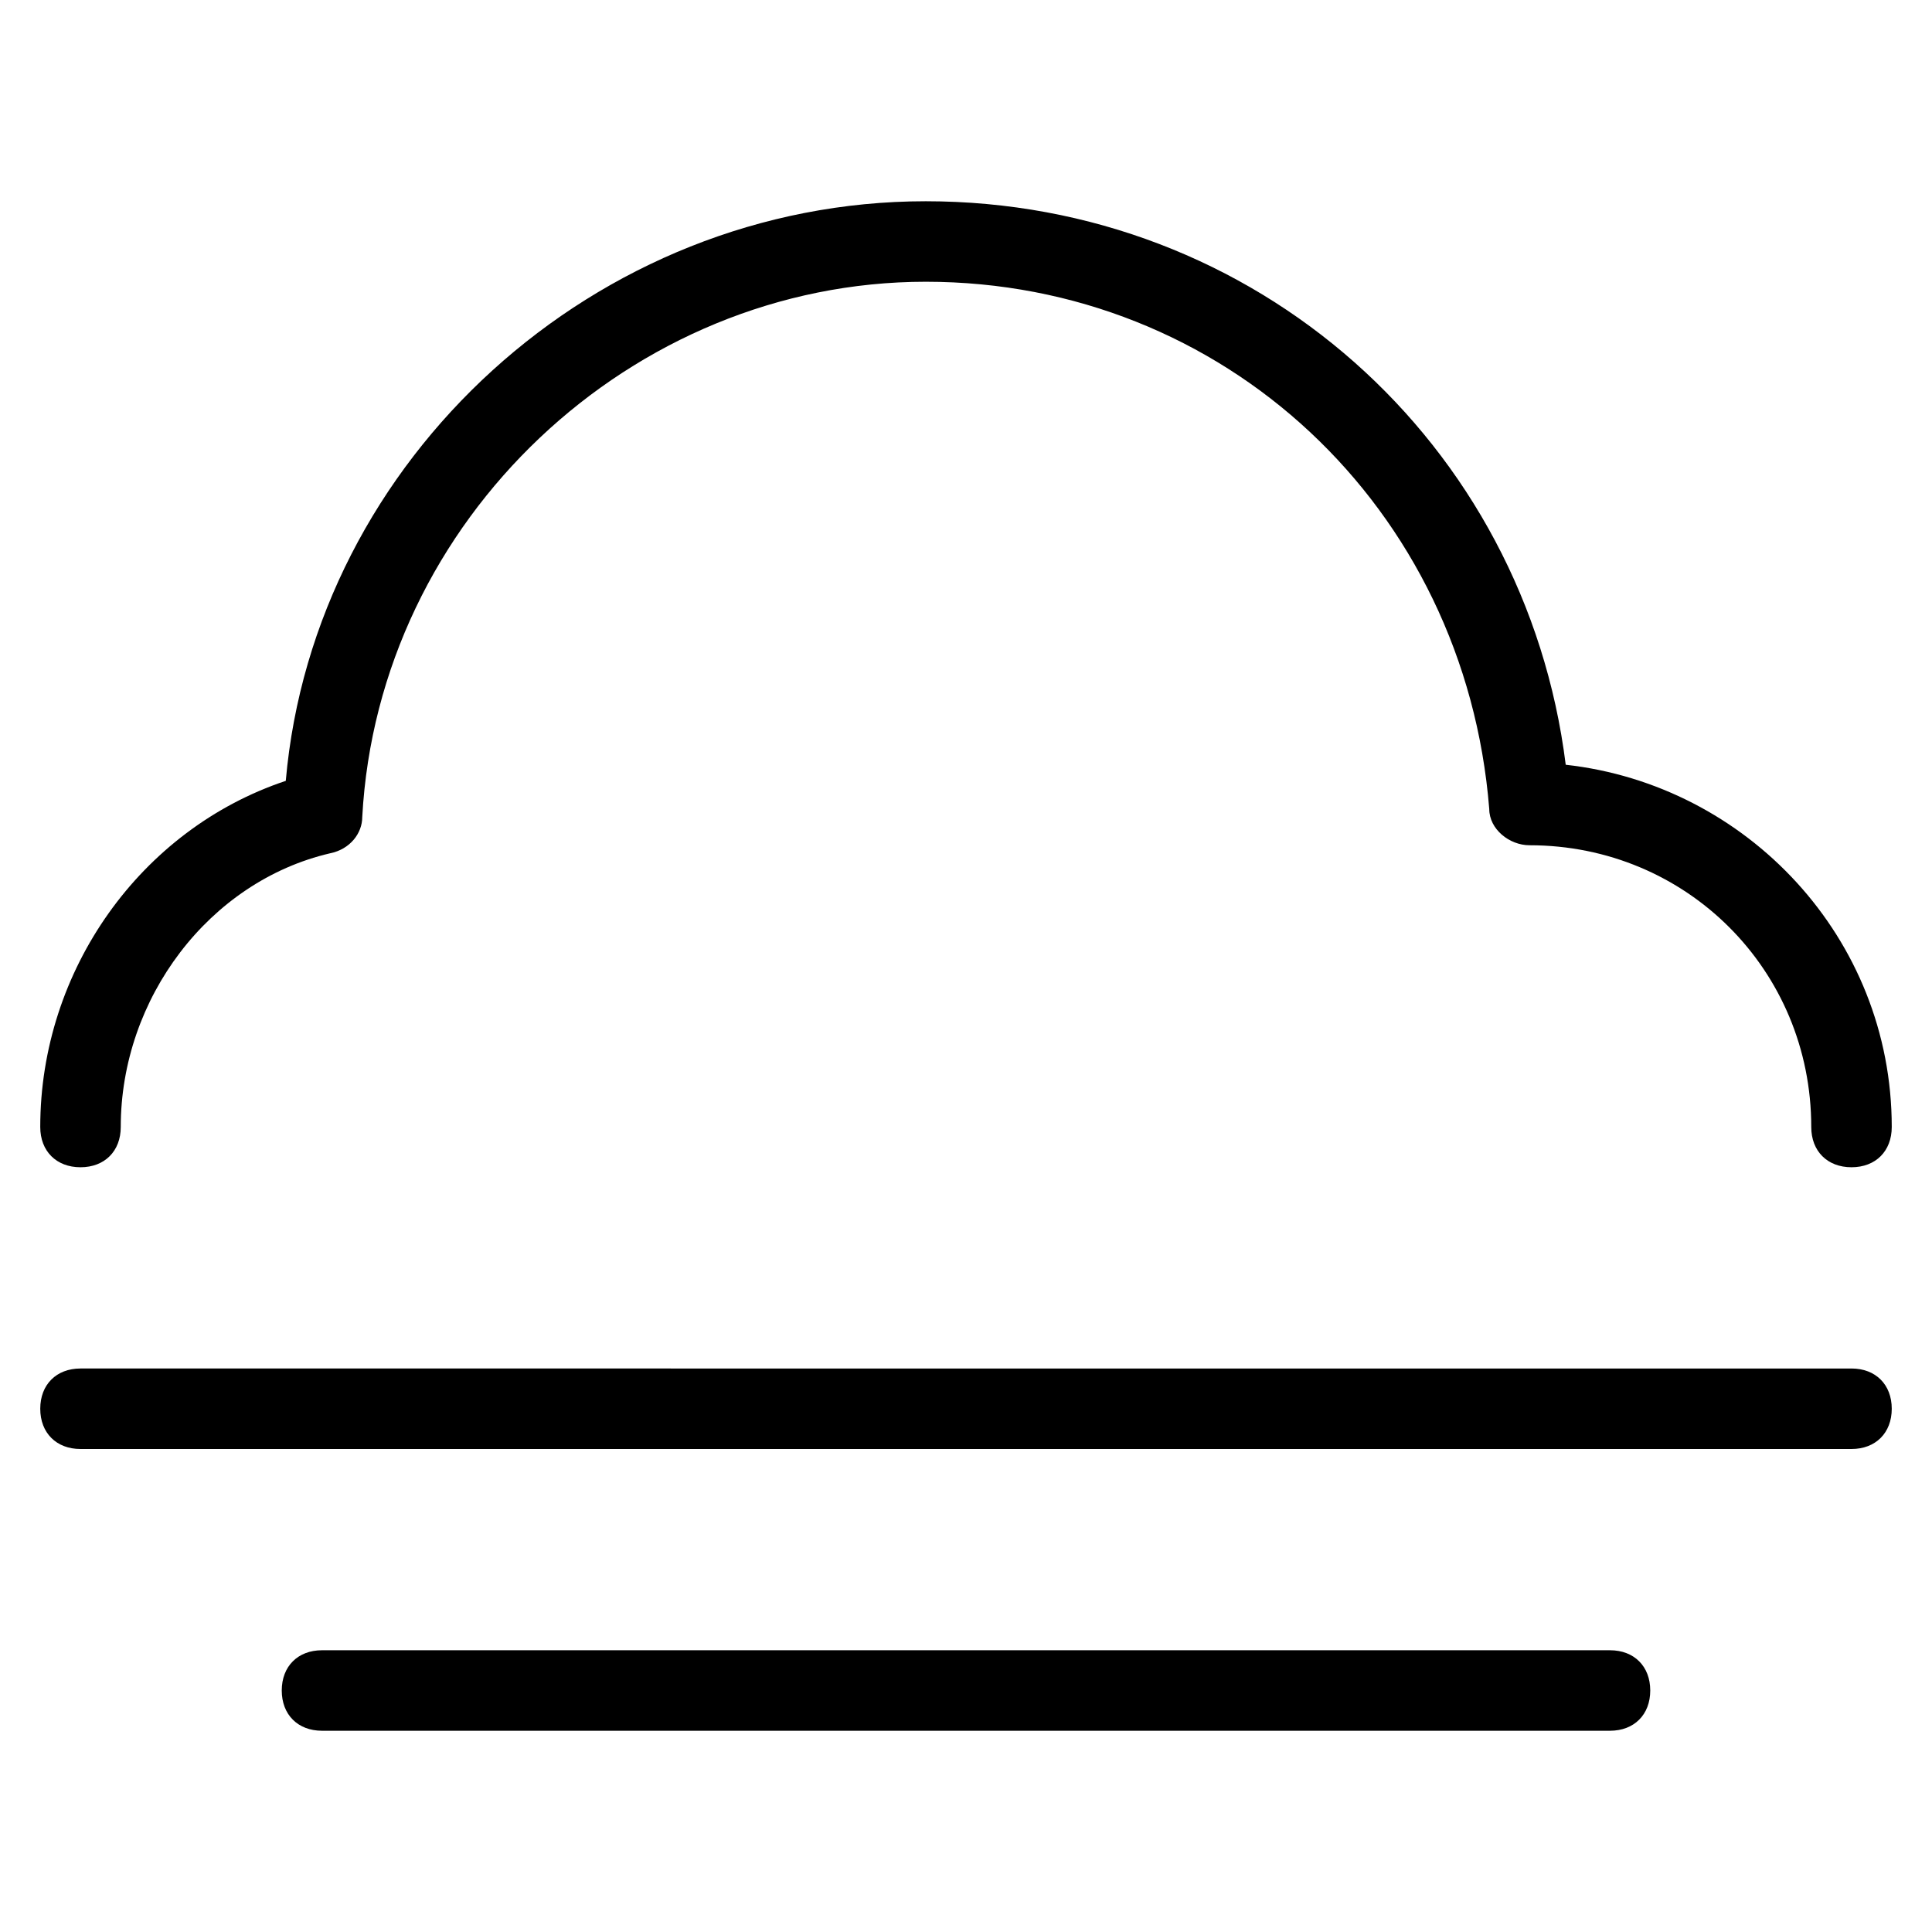 <?xml version="1.0" encoding="utf-8"?>
<!-- Generator: Adobe Illustrator 19.1.0, SVG Export Plug-In . SVG Version: 6.00 Build 0)  -->
<!DOCTYPE svg PUBLIC "-//W3C//DTD SVG 1.1//EN" "http://www.w3.org/Graphics/SVG/1.1/DTD/svg11.dtd">
<svg version="1.1" id="Layer_2" xmlns="http://www.w3.org/2000/svg" xmlns:xlink="http://www.w3.org/1999/xlink" x="0px" y="0px"
	 width="48px" height="48px" viewBox="0 0 48 48" enable-background="new 0 0 48 48" xml:space="preserve">
<path d="M2,29c0.6,0,1-0.4,1-1c0-3.2,2.2-6.1,5.2-6.8C8.7,21.1,9,20.7,9,20.3C9.4,12.9,15.7,7,23,7c7.4,0,13.4,5.6,14,13.1
	c0,0.5,0.5,0.9,1,0.9c3.9,0,7,3.1,7,7c0,0.6,0.4,1,1,1s1-0.4,1-1c0-4.7-3.6-8.5-8.1-9C37.9,11,31.2,5,23,5C14.8,5,7.8,11.4,7.1,19.4
	C3.5,20.6,1,24.1,1,28C1,28.6,1.4,29,2,29z"/>
<path d="M2,36h44c0.6,0,1-0.4,1-1s-0.4-1-1-1H2c-0.6,0-1,0.4-1,1S1.4,36,2,36z"/>
<path d="M41,42c0-0.6-0.4-1-1-1H8c-0.6,0-1,0.4-1,1s0.4,1,1,1h32C40.6,43,41,42.6,41,42z"/>
</svg>
